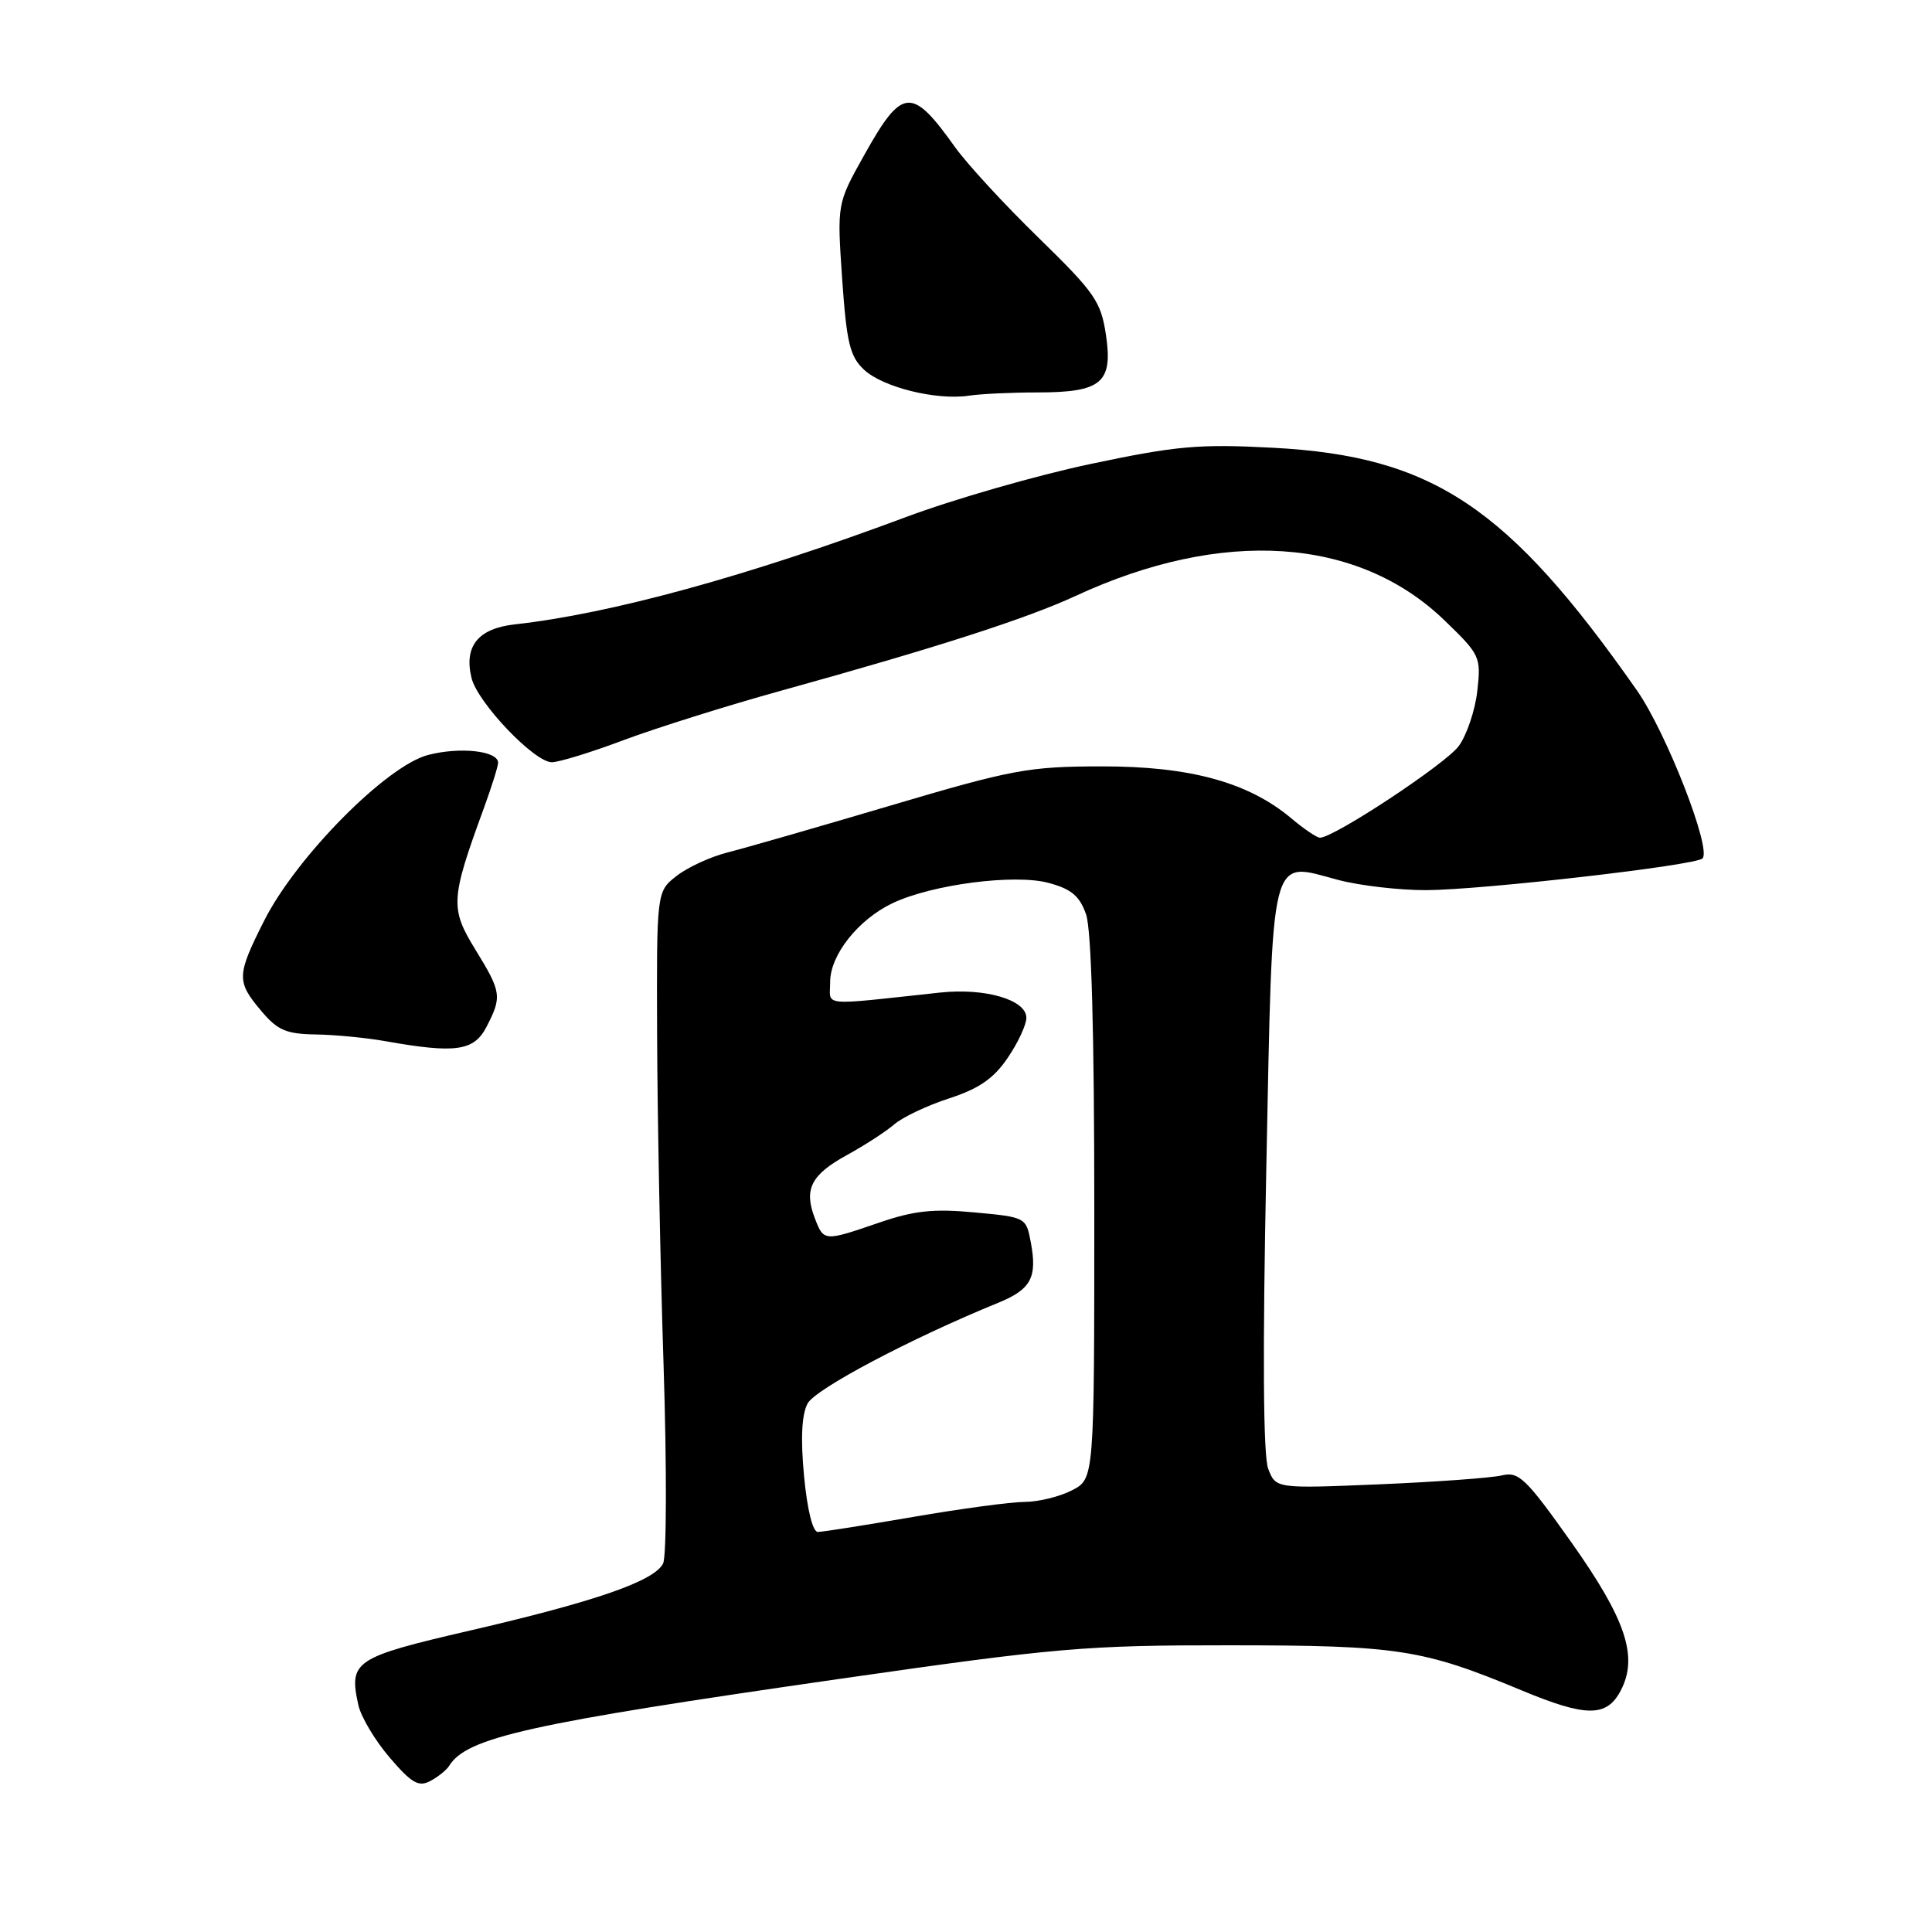 <?xml version="1.0" encoding="UTF-8" standalone="no"?>
<!DOCTYPE svg PUBLIC "-//W3C//DTD SVG 1.1//EN" "http://www.w3.org/Graphics/SVG/1.1/DTD/svg11.dtd" >
<svg xmlns="http://www.w3.org/2000/svg" xmlns:xlink="http://www.w3.org/1999/xlink" version="1.1" viewBox="0 0 256 256">
 <g >
 <path fill="currentColor"
d=" M 59.51 233.99 C 61.84 230.21 70.08 228.38 111.32 222.45 C 140.08 218.32 143.81 218.00 162.91 218.01 C 185.28 218.02 188.49 218.52 201.59 223.97 C 210.19 227.55 212.90 227.56 214.76 224.00 C 217.10 219.53 215.45 214.59 208.23 204.39 C 202.18 195.86 201.25 194.96 199.00 195.50 C 197.62 195.83 190.32 196.36 182.77 196.68 C 169.05 197.25 169.05 197.25 168.04 194.61 C 167.38 192.87 167.29 179.20 167.79 154.88 C 168.66 112.10 168.15 114.16 177.30 116.59 C 180.16 117.35 185.43 117.96 189.00 117.95 C 196.47 117.91 224.66 114.67 225.59 113.75 C 226.83 112.51 220.79 97.04 216.90 91.48 C 199.83 67.11 189.84 60.45 168.68 59.33 C 158.88 58.81 155.90 59.07 144.50 61.48 C 137.35 62.99 126.33 66.16 120.00 68.53 C 99.09 76.34 80.89 81.33 68.23 82.73 C 63.35 83.27 61.45 85.63 62.48 89.84 C 63.29 93.12 70.80 101.00 73.12 101.00 C 74.06 101.00 78.36 99.68 82.66 98.06 C 86.97 96.45 96.35 93.50 103.50 91.52 C 124.08 85.82 136.03 81.97 142.53 78.96 C 161.98 69.95 179.92 71.13 191.38 82.18 C 196.13 86.76 196.26 87.03 195.75 91.56 C 195.46 94.13 194.35 97.41 193.29 98.86 C 191.55 101.23 176.76 111.00 174.90 111.00 C 174.49 111.00 172.78 109.85 171.10 108.43 C 165.43 103.66 157.67 101.53 146.00 101.55 C 136.29 101.56 134.18 101.95 118.00 106.74 C 108.38 109.59 98.65 112.39 96.38 112.96 C 94.11 113.54 91.08 114.94 89.63 116.08 C 87.00 118.15 87.00 118.15 87.07 137.32 C 87.11 147.87 87.49 167.53 87.93 181.00 C 88.36 194.47 88.33 206.25 87.86 207.18 C 86.67 209.51 78.92 212.20 62.26 216.06 C 46.94 219.61 46.20 220.10 47.48 225.91 C 47.82 227.48 49.69 230.62 51.63 232.88 C 54.54 236.28 55.47 236.82 57.02 235.99 C 58.05 235.44 59.17 234.54 59.51 233.99 Z  M 64.47 136.05 C 66.54 132.05 66.45 131.46 62.98 125.81 C 59.63 120.37 59.71 119.12 64.07 107.21 C 65.13 104.30 66.00 101.54 66.00 101.07 C 66.00 99.49 60.96 98.93 56.71 100.04 C 51.20 101.48 39.27 113.55 35.01 121.98 C 31.35 129.24 31.32 130.04 34.59 133.92 C 36.77 136.52 37.91 137.01 41.84 137.07 C 44.40 137.11 48.52 137.51 51.00 137.95 C 60.38 139.62 62.81 139.28 64.47 136.05 Z  M 137.43 52.00 C 145.96 52.00 147.48 50.73 146.55 44.41 C 145.88 39.94 145.08 38.79 137.61 31.50 C 133.09 27.10 128.12 21.70 126.55 19.50 C 120.79 11.42 119.55 11.53 114.49 20.59 C 110.91 26.99 110.91 26.99 111.59 36.95 C 112.18 45.40 112.61 47.23 114.48 48.98 C 116.96 51.31 124.04 53.07 128.38 52.43 C 129.96 52.19 134.03 52.00 137.43 52.00 Z  M 106.54 195.58 C 106.07 190.58 106.23 187.45 107.01 185.97 C 108.06 184.03 120.69 177.35 132.26 172.63 C 136.62 170.85 137.46 169.28 136.59 164.63 C 135.97 161.30 135.92 161.28 129.12 160.65 C 123.68 160.14 121.09 160.42 116.48 162.01 C 109.16 164.52 109.15 164.52 107.95 161.37 C 106.50 157.55 107.48 155.65 112.26 153.03 C 114.59 151.75 117.40 149.93 118.50 148.98 C 119.60 148.03 122.87 146.48 125.77 145.54 C 129.73 144.25 131.67 142.91 133.52 140.18 C 134.89 138.18 136.00 135.78 136.00 134.87 C 136.00 132.48 130.55 130.88 124.57 131.52 C 108.41 133.26 110.00 133.41 110.00 130.11 C 110.00 126.53 113.73 121.83 118.28 119.67 C 123.51 117.19 134.44 115.77 138.95 116.99 C 141.96 117.80 143.06 118.72 143.91 121.16 C 144.62 123.21 145.00 136.78 145.00 160.12 C 145.00 195.95 145.00 195.95 142.05 197.47 C 140.43 198.31 137.61 199.00 135.80 199.01 C 133.98 199.01 127.33 199.91 121.00 201.00 C 114.67 202.09 108.99 202.99 108.37 202.99 C 107.69 203.00 106.96 200.04 106.54 195.58 Z "/>
</g>
</svg>